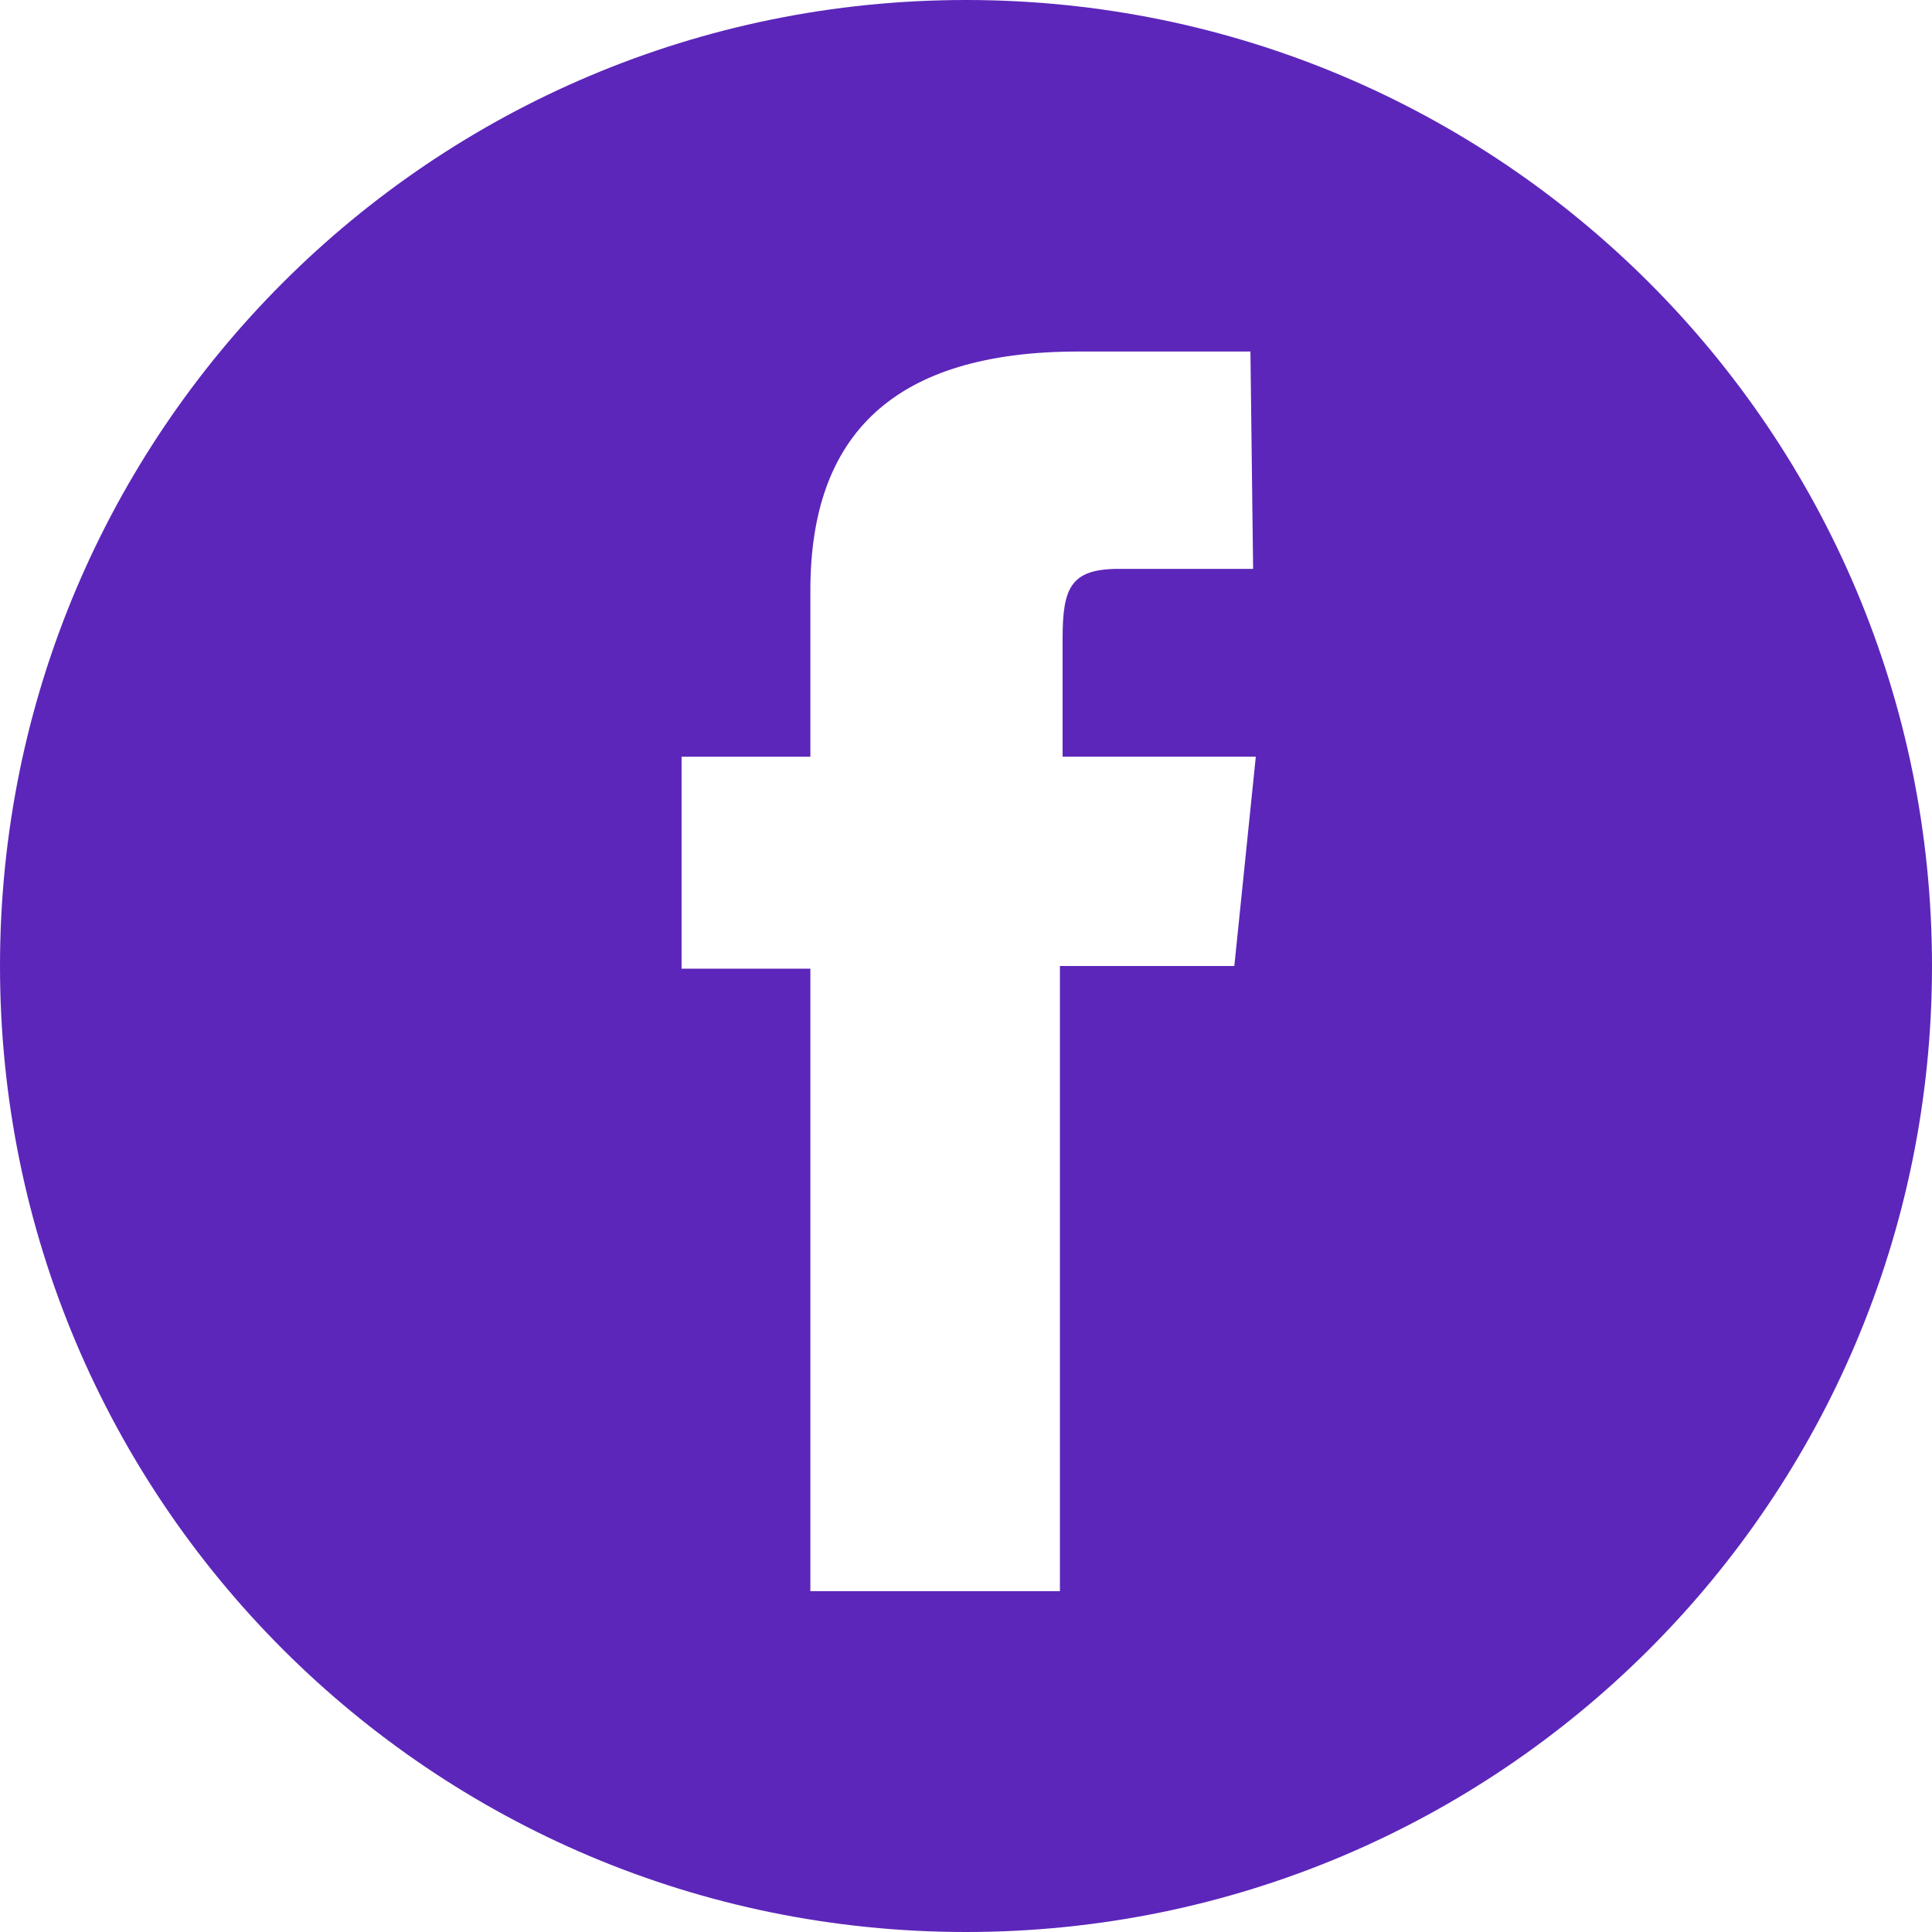 <?xml version="1.0" encoding="utf-8"?>
<!-- Generator: Adobe Illustrator 19.0.0, SVG Export Plug-In . SVG Version: 6.00 Build 0)  -->
<svg version="1.1" id="Layer_1" xmlns="http://www.w3.org/2000/svg" xmlns:xlink="http://www.w3.org/1999/xlink" x="0px" y="0px"
	 viewBox="11 -11 72 72" style="enable-background:new 11 -11 72 72;" xml:space="preserve">
<style type="text/css">
	.st0{fill:#5C26BA;}
</style>
<path id="facebook-circle-icon" class="st0" d="M47-11C27.1-11,11,5.1,11,25s16.1,36,36,36s36-16.1,36-36S66.9-11,47-11z M57.7,10.2
	c0,0-3.6,0-5,0c-1.8,0-2.1,0.7-2.1,2.6c0,1.5,0,4.4,0,4.4h7.2L57,25h-6.5v23.3h-9.3V25.1h-4.8v-7.9h4.8c0,0,0-1.1,0-6.2
	c0-5.8,3.1-8.9,10-8.9c1.1,0,6.4,0,6.4,0L57.7,10.2L57.7,10.2z"/>
</svg>
